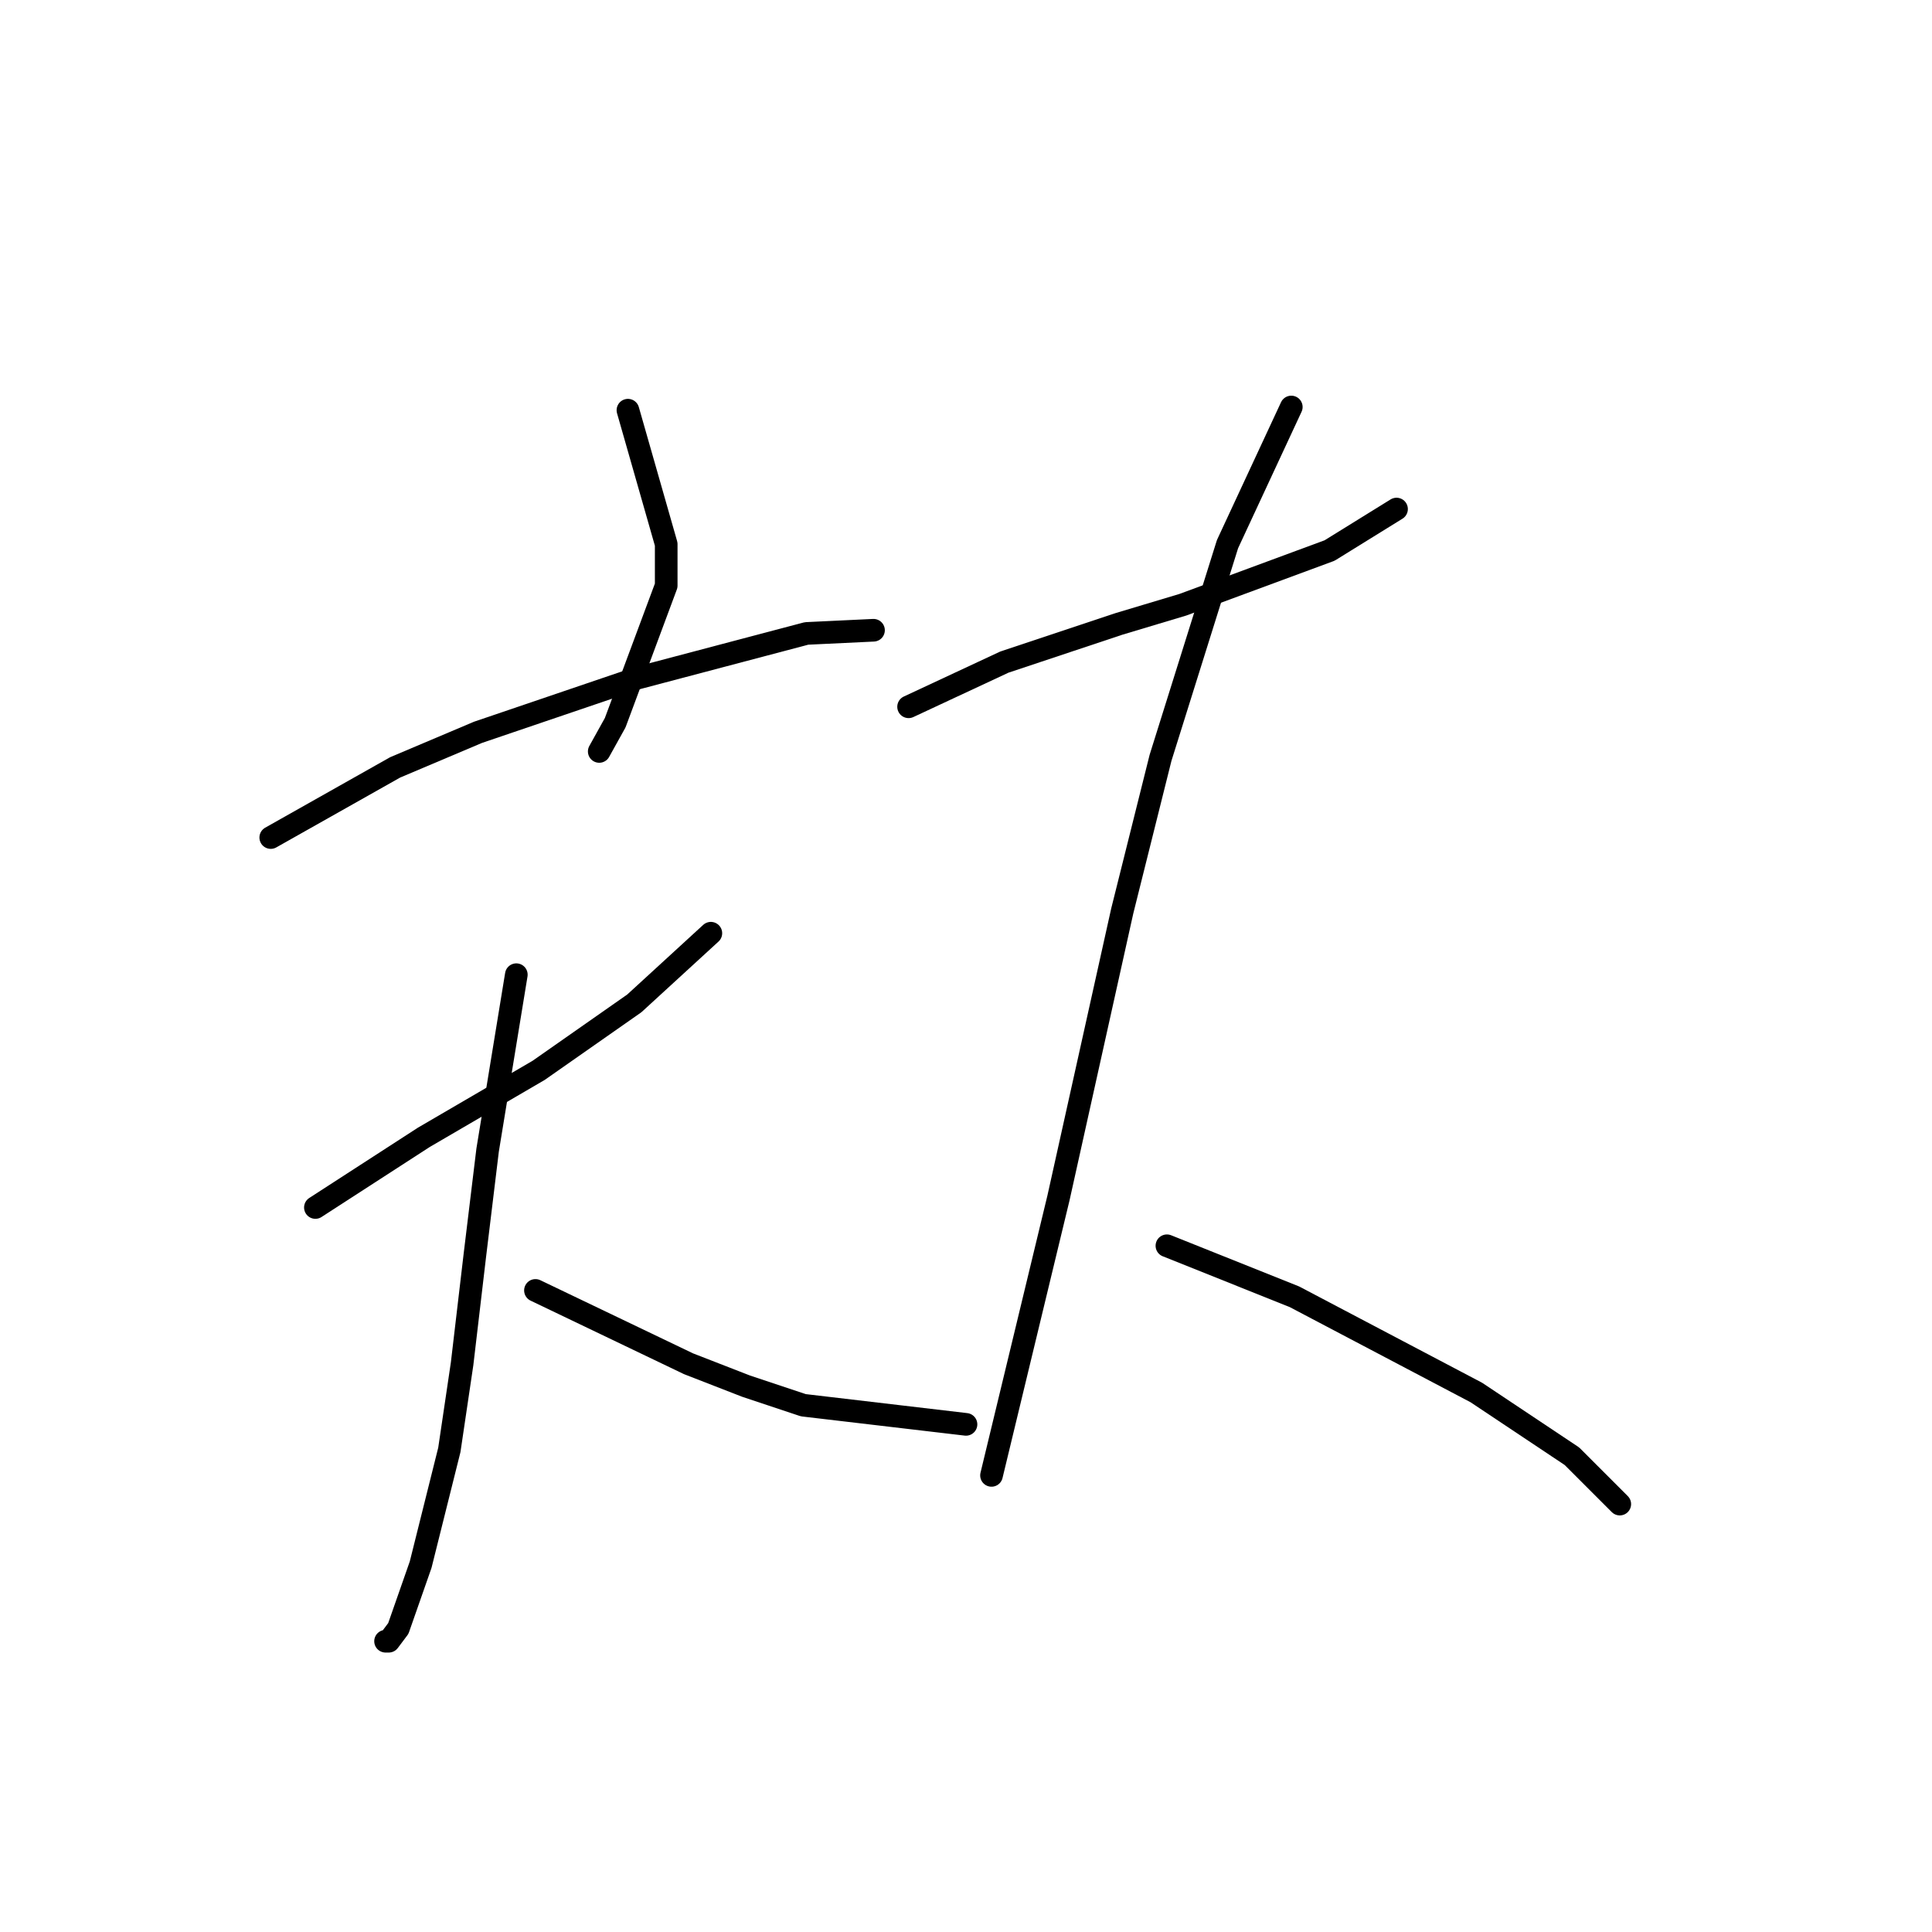 <?xml version="1.0" standalone="no"?>
    <svg width="256" height="256" xmlns="http://www.w3.org/2000/svg" version="1.1">
    <polyline stroke="black" stroke-width="3" stroke-linecap="round" fill="transparent" stroke-linejoin="round" points="83.205 54.353 88.276 72.102 88.276 77.595 81.515 95.766 79.402 99.57 79.402 99.57 " />
        <polyline stroke="black" stroke-width="3" stroke-linecap="round" fill="transparent" stroke-linejoin="round" points="35.876 110.979 52.357 101.683 63.344 97.034 84.473 89.85 106.87 83.934 115.744 83.511 115.744 83.511 " />
        <polyline stroke="black" stroke-width="3" stroke-linecap="round" fill="transparent" stroke-linejoin="round" points="41.792 159.999 56.16 150.702 71.373 141.828 84.05 132.954 94.192 123.657 94.192 123.657 " />
        <polyline stroke="black" stroke-width="3" stroke-linecap="round" fill="transparent" stroke-linejoin="round" points="68.415 129.151 64.612 152.393 62.921 166.338 61.231 180.706 59.54 192.116 55.737 207.329 52.779 215.781 51.511 217.471 51.089 217.471 51.089 217.471 " />
        <polyline stroke="black" stroke-width="3" stroke-linecap="round" fill="transparent" stroke-linejoin="round" points="70.95 170.987 91.234 180.706 98.841 183.664 106.447 186.2 127.999 188.735 127.999 188.735 " />
        <polyline stroke="black" stroke-width="3" stroke-linecap="round" fill="transparent" stroke-linejoin="round" points="120.393 93.653 133.07 87.737 148.283 82.666 156.735 80.131 176.174 72.947 185.048 67.453 185.048 67.453 " />
        <polyline stroke="black" stroke-width="3" stroke-linecap="round" fill="transparent" stroke-linejoin="round" points="171.103 53.93 162.651 72.102 153.777 100.415 148.706 120.699 140.254 158.732 131.38 195.496 131.38 195.496 " />
        <polyline stroke="black" stroke-width="3" stroke-linecap="round" fill="transparent" stroke-linejoin="round" points="154.622 165.07 171.526 171.832 179.555 176.058 195.613 184.509 208.291 192.961 214.629 199.3 214.629 199.3 " />
        </svg>